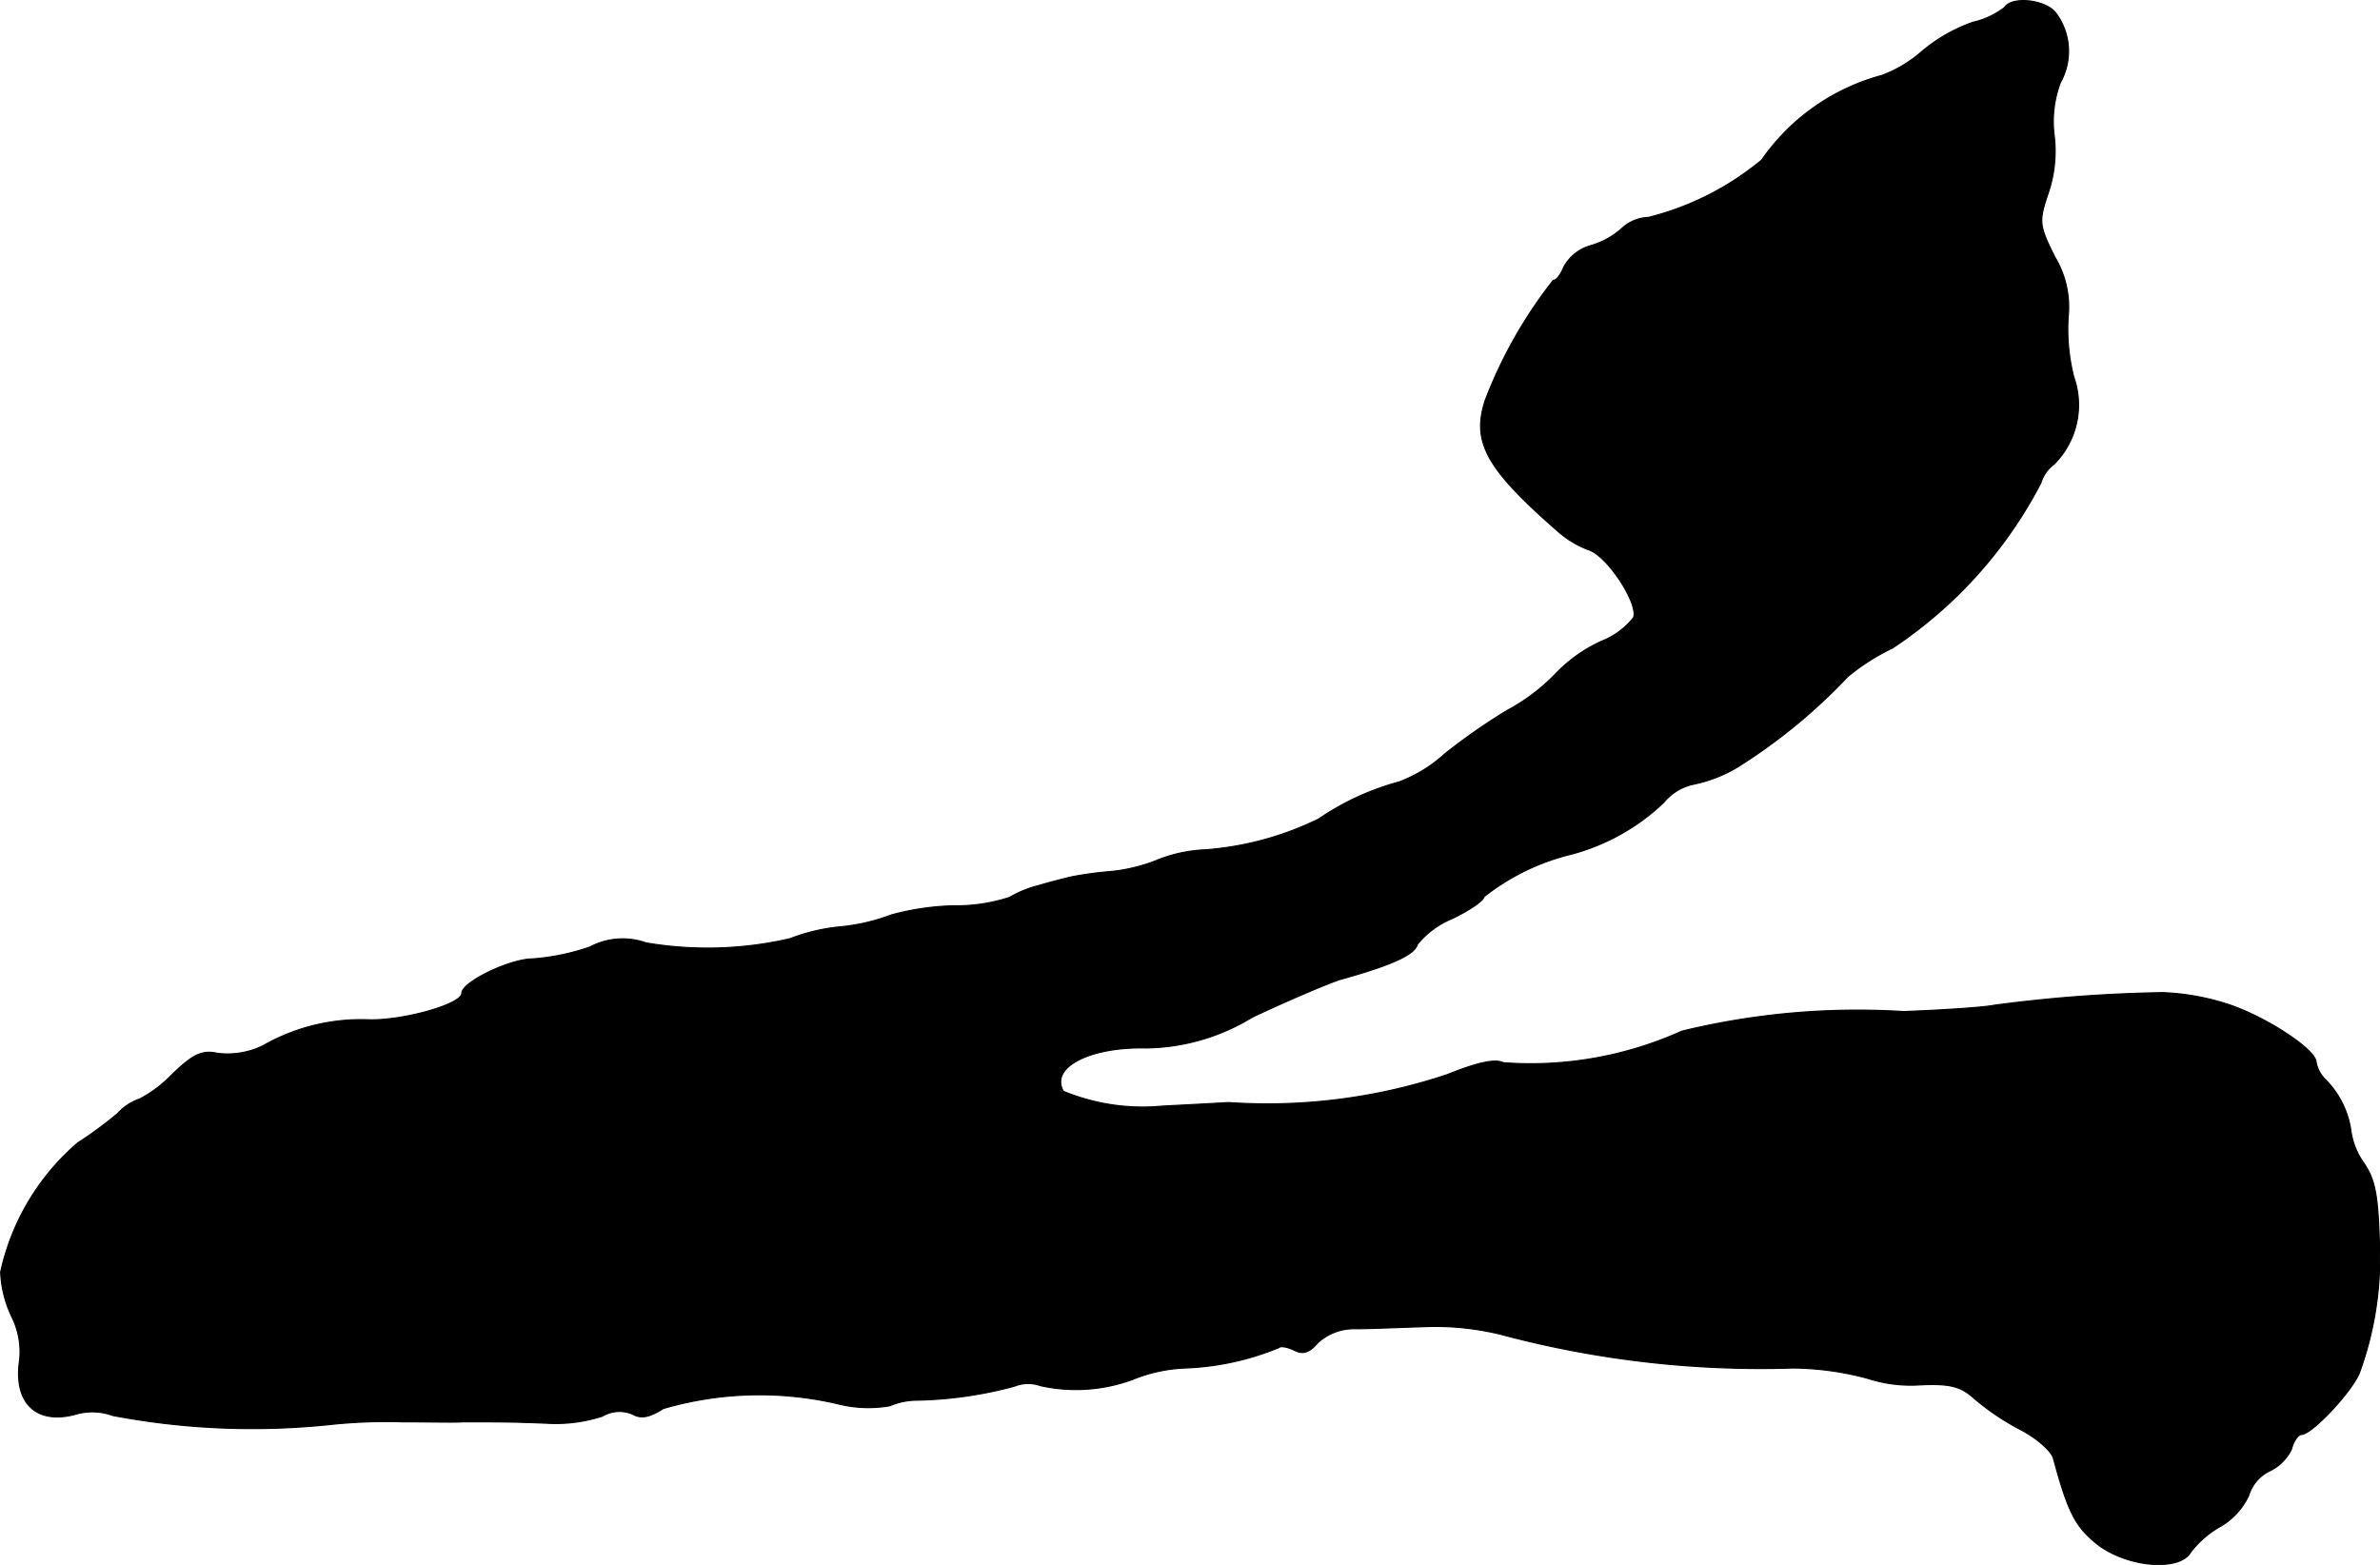 <?xml version="1.0" encoding="UTF-8"?>
<svg xmlns="http://www.w3.org/2000/svg"
     version="1.1"
     width="7.271mm"
     height="4.781mm"
     viewBox="0 0 20.61 13.553">
   <defs>
      <style type="text/css"><![CDATA[
      .a {
        stroke: #000;
        stroke-linecap: round;
        stroke-linejoin: round;
        stroke-width: 0.01px;
      }
    ]]></style>
   </defs>
   <path class="a"
         d="M17.358.066a.704.704,0,0,1-.273.127,1.425,1.425,0,0,0-.436.248,1.126,1.126,0,0,1-.351.212,1.851,1.851,0,0,0-1.042.733,2.471,2.471,0,0,1-.981.497.355.355,0,0,0-.218.085.701.701,0,0,1-.273.157.385.385,0,0,0-.242.188c-.024.061-.061.115-.091.115a3.978,3.978,0,0,0-.588,1.036c-.121.363.006.594.63,1.139a.855.855,0,0,0,.26.157c.164.048.436.466.394.588a.654.654,0,0,1-.279.206,1.296,1.296,0,0,0-.382.267,1.699,1.699,0,0,1-.436.333,5.284,5.284,0,0,0-.539.376,1.23,1.23,0,0,1-.394.242,2.283,2.283,0,0,0-.697.321,2.686,2.686,0,0,1-.981.267,1.26,1.26,0,0,0-.436.097,1.469,1.469,0,0,1-.382.091,3.038,3.038,0,0,0-.351.048c-.048.012-.17.042-.273.073a.952.952,0,0,0-.254.103,1.483,1.483,0,0,1-.491.073,2.263,2.263,0,0,0-.533.079,1.694,1.694,0,0,1-.442.103,1.635,1.635,0,0,0-.436.103,3.175,3.175,0,0,1-1.248.036.605.605,0,0,0-.485.036,1.964,1.964,0,0,1-.497.103c-.194,0-.612.2-.612.297s-.521.242-.818.23a1.705,1.705,0,0,0-.902.224.701.701,0,0,1-.394.067c-.133-.03-.212.006-.394.182a1.126,1.126,0,0,1-.279.212.457.457,0,0,0-.194.127,3.412,3.412,0,0,1-.345.254A2.052,2.052,0,0,0,.005,11.017a.989.989,0,0,0,.097.388.681.681,0,0,1,.067.376c-.055.369.145.563.491.466a.508.508,0,0,1,.315.012,6.476,6.476,0,0,0,1.878.079,4.644,4.644,0,0,1,.636-.024c.236,0,.466.006.515,0,.315,0,.43,0,.727.012a1.309,1.309,0,0,0,.485-.061.288.288,0,0,1,.26-.018c.073.042.145.03.267-.048a2.977,2.977,0,0,1,1.508-.042,1.079,1.079,0,0,0,.454.018.604.604,0,0,1,.212-.048,3.493,3.493,0,0,0,.866-.121.313.313,0,0,1,.224-.006,1.412,1.412,0,0,0,.806-.055,1.342,1.342,0,0,1,.448-.097,2.352,2.352,0,0,0,.812-.176c.018-.018.079-.006.139.024.073.036.127.018.2-.067a.463.463,0,0,1,.327-.121c.127,0,.394-.012.594-.018a2.372,2.372,0,0,1,.666.067,8.708,8.708,0,0,0,2.526.291,2.546,2.546,0,0,1,.654.091,1.205,1.205,0,0,0,.448.055c.254-.012.351.012.46.109a2.158,2.158,0,0,0,.4.273c.145.073.285.194.297.26.127.466.188.588.388.745.26.194.703.23.8.061a.841.841,0,0,1,.26-.224.606.606,0,0,0,.242-.267.347.347,0,0,1,.182-.212.402.402,0,0,0,.188-.188c.018-.073.061-.127.085-.127.091,0,.436-.369.503-.533a2.895,2.895,0,0,0,.176-1.042c-.012-.503-.036-.63-.145-.787a.625.625,0,0,1-.103-.26.786.786,0,0,0-.224-.454.282.282,0,0,1-.079-.151c-.006-.109-.43-.388-.757-.497a2.09,2.09,0,0,0-.569-.103,12.515,12.515,0,0,0-1.46.109c-.085.018-.436.042-.787.055a6.433,6.433,0,0,0-1.92.17,3.178,3.178,0,0,1-1.545.273c-.073-.036-.23,0-.485.103a4.923,4.923,0,0,1-1.896.242c-.297.018-.588.03-.636.036a1.802,1.802,0,0,1-.793-.133c-.121-.206.224-.388.721-.376a1.806,1.806,0,0,0,.915-.267c.321-.151.666-.297.763-.327.436-.121.642-.212.666-.303a.758.758,0,0,1,.303-.224c.151-.073.273-.157.273-.188a1.964,1.964,0,0,1,.757-.369,1.843,1.843,0,0,0,.8-.448.458.458,0,0,1,.254-.157,1.212,1.212,0,0,0,.388-.151,4.865,4.865,0,0,0,.951-.781,1.854,1.854,0,0,1,.388-.248A3.839,3.839,0,0,0,17.673,4.184a.315.315,0,0,1,.115-.164.727.727,0,0,0,.17-.757,1.703,1.703,0,0,1-.048-.515.839.839,0,0,0-.115-.521c-.139-.279-.139-.309-.061-.545a1.129,1.129,0,0,0,.055-.509A.959.959,0,0,1,17.843.714a.553.553,0,0,0-.048-.612C17.691-.007,17.419-.031,17.358.066Z"/>
</svg>
